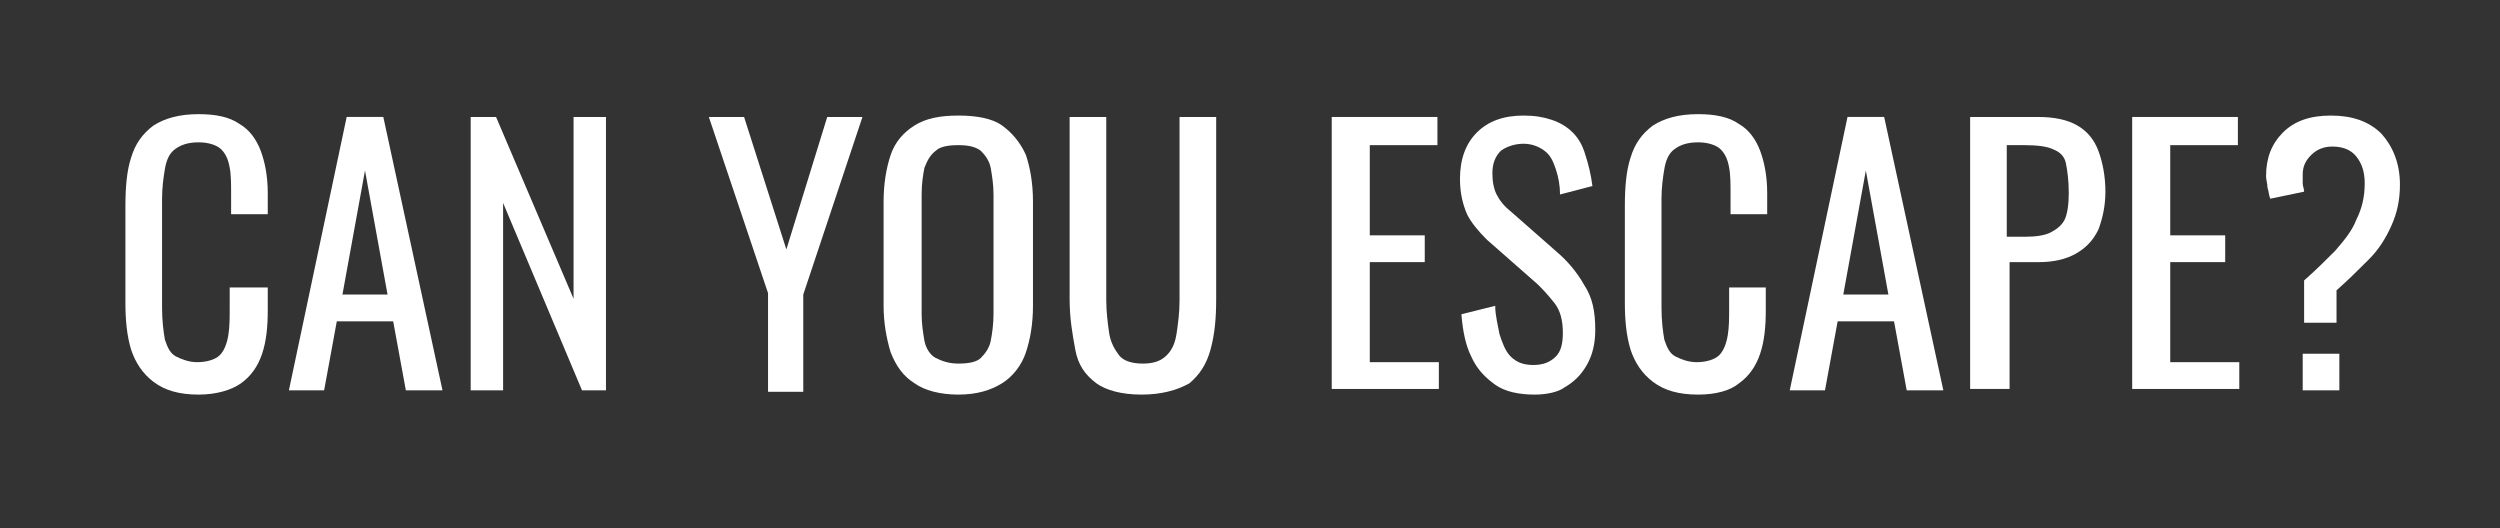 <?xml version="1.0" encoding="utf-8"?>
<!-- Generator: Adobe Illustrator 23.1.0, SVG Export Plug-In . SVG Version: 6.00 Build 0)  -->
<svg version="1.1" id="Layer_1" xmlns="http://www.w3.org/2000/svg" xmlns:xlink="http://www.w3.org/1999/xlink" x="0px" y="0px"
	 viewBox="0 0 177.4 37.5" style="enable-background:new 0 0 177.4 37.5;" xml:space="preserve">
<rect x="0" y="0" width="177.4" height="37.5" fill="#333333" stroke="none"/>
<style type="text/css">
	.st0{fill:#FFFFFF;}
</style>
<g>
	<path class="st0" d="M14.1,28c-1.4,0-2.4-0.3-3.2-0.9c-0.8-0.6-1.3-1.4-1.6-2.3c-0.3-1-0.4-2.1-0.4-3.3v-6.9c0-1.3,0.1-2.5,0.4-3.4
		c0.3-1,0.8-1.7,1.6-2.3c0.8-0.5,1.8-0.8,3.2-0.8c1.2,0,2.2,0.2,2.9,0.7c0.7,0.4,1.2,1.1,1.5,1.9c0.3,0.8,0.5,1.8,0.5,3v1.5h-2.6
		v-1.4c0-0.7,0-1.4-0.1-1.9c-0.1-0.6-0.3-1-0.6-1.3c-0.3-0.3-0.9-0.5-1.6-0.5c-0.8,0-1.3,0.2-1.7,0.5c-0.4,0.3-0.6,0.8-0.7,1.4
		c-0.1,0.6-0.2,1.3-0.2,2.1v7.7c0,1,0.1,1.7,0.2,2.3c0.2,0.6,0.4,1,0.8,1.2c0.4,0.2,0.9,0.4,1.5,0.4c0.7,0,1.3-0.2,1.6-0.5
		c0.3-0.3,0.5-0.8,0.6-1.4s0.1-1.2,0.1-2v-1.4H19V22c0,1.2-0.1,2.2-0.4,3.1s-0.8,1.6-1.5,2.1S15.3,28,14.1,28z"/>
	<path class="st0" d="M20.5,27.7l4.1-19.4h2.6l4.2,19.4h-2.6l-0.9-4.9h-4L23,27.7H20.5z M24.3,20.9h3.2l-1.6-8.8L24.3,20.9z"/>
	<path class="st0" d="M33.4,27.7V8.3h1.8l5.5,12.9V8.3H43v19.4h-1.7l-5.6-13.3v13.3H33.4z"/>
	<path class="st0" d="M54.5,27.7v-6.9L50.3,8.3h2.5l3,9.4l2.9-9.4h2.5l-4.2,12.6v6.9H54.5z"/>
	<path class="st0" d="M68,28c-1.3,0-2.4-0.3-3.1-0.8c-0.8-0.5-1.3-1.2-1.7-2.2c-0.3-1-0.5-2.1-0.5-3.3v-7.4c0-1.3,0.2-2.4,0.5-3.3
		c0.3-0.9,0.9-1.6,1.7-2.1c0.8-0.5,1.8-0.7,3.1-0.7s2.4,0.2,3.1,0.7s1.3,1.2,1.7,2.1c0.3,0.9,0.5,2,0.5,3.3v7.4
		c0,1.3-0.2,2.4-0.5,3.3c-0.3,0.9-0.9,1.7-1.7,2.2S69.3,28,68,28z M68,25.8c0.7,0,1.3-0.1,1.6-0.4s0.6-0.7,0.7-1.2
		c0.1-0.5,0.2-1.2,0.2-1.9v-8.5c0-0.7-0.1-1.3-0.2-1.9c-0.1-0.5-0.4-0.9-0.7-1.2c-0.4-0.3-0.9-0.4-1.6-0.4s-1.3,0.1-1.6,0.4
		c-0.4,0.3-0.6,0.7-0.8,1.2c-0.1,0.5-0.2,1.1-0.2,1.9v8.5c0,0.7,0.1,1.3,0.2,1.9c0.1,0.5,0.4,1,0.8,1.2S67.3,25.8,68,25.8z"/>
	<path class="st0" d="M81,28c-1.4,0-2.5-0.3-3.2-0.8c-0.8-0.6-1.3-1.3-1.5-2.4s-0.4-2.2-0.4-3.6V8.3h2.6v13c0,0.8,0.1,1.6,0.2,2.3
		c0.1,0.7,0.4,1.2,0.7,1.6s0.9,0.6,1.7,0.6c0.8,0,1.3-0.2,1.7-0.6s0.6-0.9,0.7-1.6c0.1-0.7,0.2-1.4,0.2-2.3v-13h2.6v12.9
		c0,1.4-0.1,2.5-0.4,3.6s-0.8,1.8-1.5,2.4C83.5,27.7,82.4,28,81,28z"/>
	<path class="st0" d="M94.5,27.7V8.3h7.5v2h-4.8v6.4h3.9v1.9h-3.9v7.1h4.9v1.9H94.5z"/>
	<path class="st0" d="M108.9,28c-1.1,0-2.1-0.2-2.8-0.7c-0.7-0.5-1.3-1.1-1.7-2c-0.4-0.8-0.6-1.8-0.7-3l2.4-0.6c0,0.7,0.2,1.4,0.3,2
		c0.2,0.6,0.4,1.2,0.8,1.6c0.4,0.4,0.9,0.6,1.6,0.6c0.7,0,1.2-0.2,1.6-0.6c0.4-0.4,0.5-1,0.5-1.7c0-0.9-0.2-1.6-0.6-2.1
		c-0.4-0.5-0.9-1.1-1.5-1.6l-3.3-2.9c-0.6-0.6-1.1-1.2-1.4-1.8c-0.3-0.7-0.5-1.5-0.5-2.5c0-1.4,0.4-2.5,1.2-3.3
		c0.8-0.8,1.9-1.2,3.3-1.2c0.8,0,1.4,0.1,2,0.3c0.6,0.2,1.1,0.5,1.5,0.9c0.4,0.4,0.7,0.9,0.9,1.6c0.2,0.6,0.4,1.4,0.5,2.2l-2.3,0.6
		c0-0.6-0.1-1.2-0.3-1.8s-0.4-1-0.8-1.3c-0.4-0.3-0.9-0.5-1.5-0.5s-1.2,0.2-1.6,0.5c-0.4,0.4-0.6,0.9-0.6,1.6c0,0.6,0.1,1.1,0.3,1.5
		c0.2,0.4,0.5,0.8,1,1.2l3.3,2.9c0.7,0.6,1.4,1.4,1.9,2.3c0.6,0.9,0.8,1.9,0.8,3.2c0,1-0.2,1.8-0.6,2.5c-0.4,0.7-0.9,1.2-1.6,1.6
		C110.6,27.8,109.8,28,108.9,28z"/>
	<path class="st0" d="M120.5,28c-1.4,0-2.4-0.3-3.2-0.9s-1.3-1.4-1.6-2.3c-0.3-1-0.4-2.1-0.4-3.3v-6.9c0-1.3,0.1-2.5,0.4-3.4
		c0.3-1,0.8-1.7,1.6-2.3c0.8-0.5,1.8-0.8,3.2-0.8c1.2,0,2.2,0.2,2.9,0.7c0.7,0.4,1.2,1.1,1.5,1.9c0.3,0.8,0.5,1.8,0.5,3v1.5h-2.6
		v-1.4c0-0.7,0-1.4-0.1-1.9c-0.1-0.6-0.3-1-0.6-1.3c-0.3-0.3-0.9-0.5-1.6-0.5c-0.8,0-1.3,0.2-1.7,0.5c-0.4,0.3-0.6,0.8-0.7,1.4
		c-0.1,0.6-0.2,1.3-0.2,2.1v7.7c0,1,0.1,1.7,0.2,2.3c0.2,0.6,0.4,1,0.8,1.2c0.4,0.2,0.9,0.4,1.5,0.4c0.7,0,1.3-0.2,1.6-0.5
		c0.3-0.3,0.5-0.8,0.6-1.4s0.1-1.2,0.1-2v-1.4h2.6V22c0,1.2-0.1,2.2-0.4,3.1s-0.8,1.6-1.5,2.1C122.8,27.7,121.8,28,120.5,28z"/>
	<path class="st0" d="M127,27.7l4.1-19.4h2.6l4.2,19.4h-2.6l-0.9-4.9h-4l-0.9,4.9H127z M130.8,20.9h3.2l-1.6-8.8L130.8,20.9z"/>
	<path class="st0" d="M139.8,27.7V8.3h4.8c1.2,0,2.1,0.2,2.8,0.6c0.7,0.4,1.2,1,1.5,1.8c0.3,0.8,0.5,1.8,0.5,2.9
		c0,1-0.2,1.9-0.5,2.7c-0.4,0.8-0.9,1.3-1.6,1.7c-0.7,0.4-1.6,0.6-2.6,0.6h-2.1v9H139.8z M142.5,16.8h1.2c0.8,0,1.4-0.1,1.8-0.3
		c0.4-0.2,0.8-0.5,1-0.9c0.2-0.4,0.3-1.1,0.3-1.9c0-0.9-0.1-1.6-0.2-2.1c-0.1-0.5-0.4-0.8-0.9-1c-0.4-0.2-1.1-0.3-2-0.3h-1.3V16.8z"
		/>
	<path class="st0" d="M151.3,27.7V8.3h7.5v2H154v6.4h3.9v1.9H154v7.1h4.9v1.9H151.3z"/>
	<path class="st0" d="M163.5,22.9v-3c0.8-0.7,1.5-1.4,2.2-2.1c0.6-0.7,1.2-1.4,1.5-2.2c0.4-0.8,0.6-1.6,0.6-2.6
		c0-0.8-0.2-1.4-0.6-1.9c-0.4-0.5-1-0.7-1.7-0.7c-0.6,0-1.1,0.2-1.5,0.6c-0.4,0.4-0.6,0.8-0.6,1.4c0,0.2,0,0.4,0,0.6
		s0.1,0.4,0.1,0.6l-2.4,0.5c-0.1-0.2-0.1-0.5-0.2-0.8c0-0.3-0.1-0.5-0.1-0.8c0-1.3,0.4-2.3,1.2-3.1c0.8-0.8,1.9-1.2,3.4-1.2
		c1.5,0,2.7,0.4,3.6,1.3c0.8,0.9,1.3,2.1,1.3,3.6c0,1.1-0.2,2-0.6,2.9c-0.4,0.9-0.9,1.7-1.6,2.4c-0.7,0.7-1.5,1.5-2.3,2.2v2.3H163.5
		z M163.4,27.7v-2.6h2.6v2.6H163.4z"/>
</g>
</svg>
